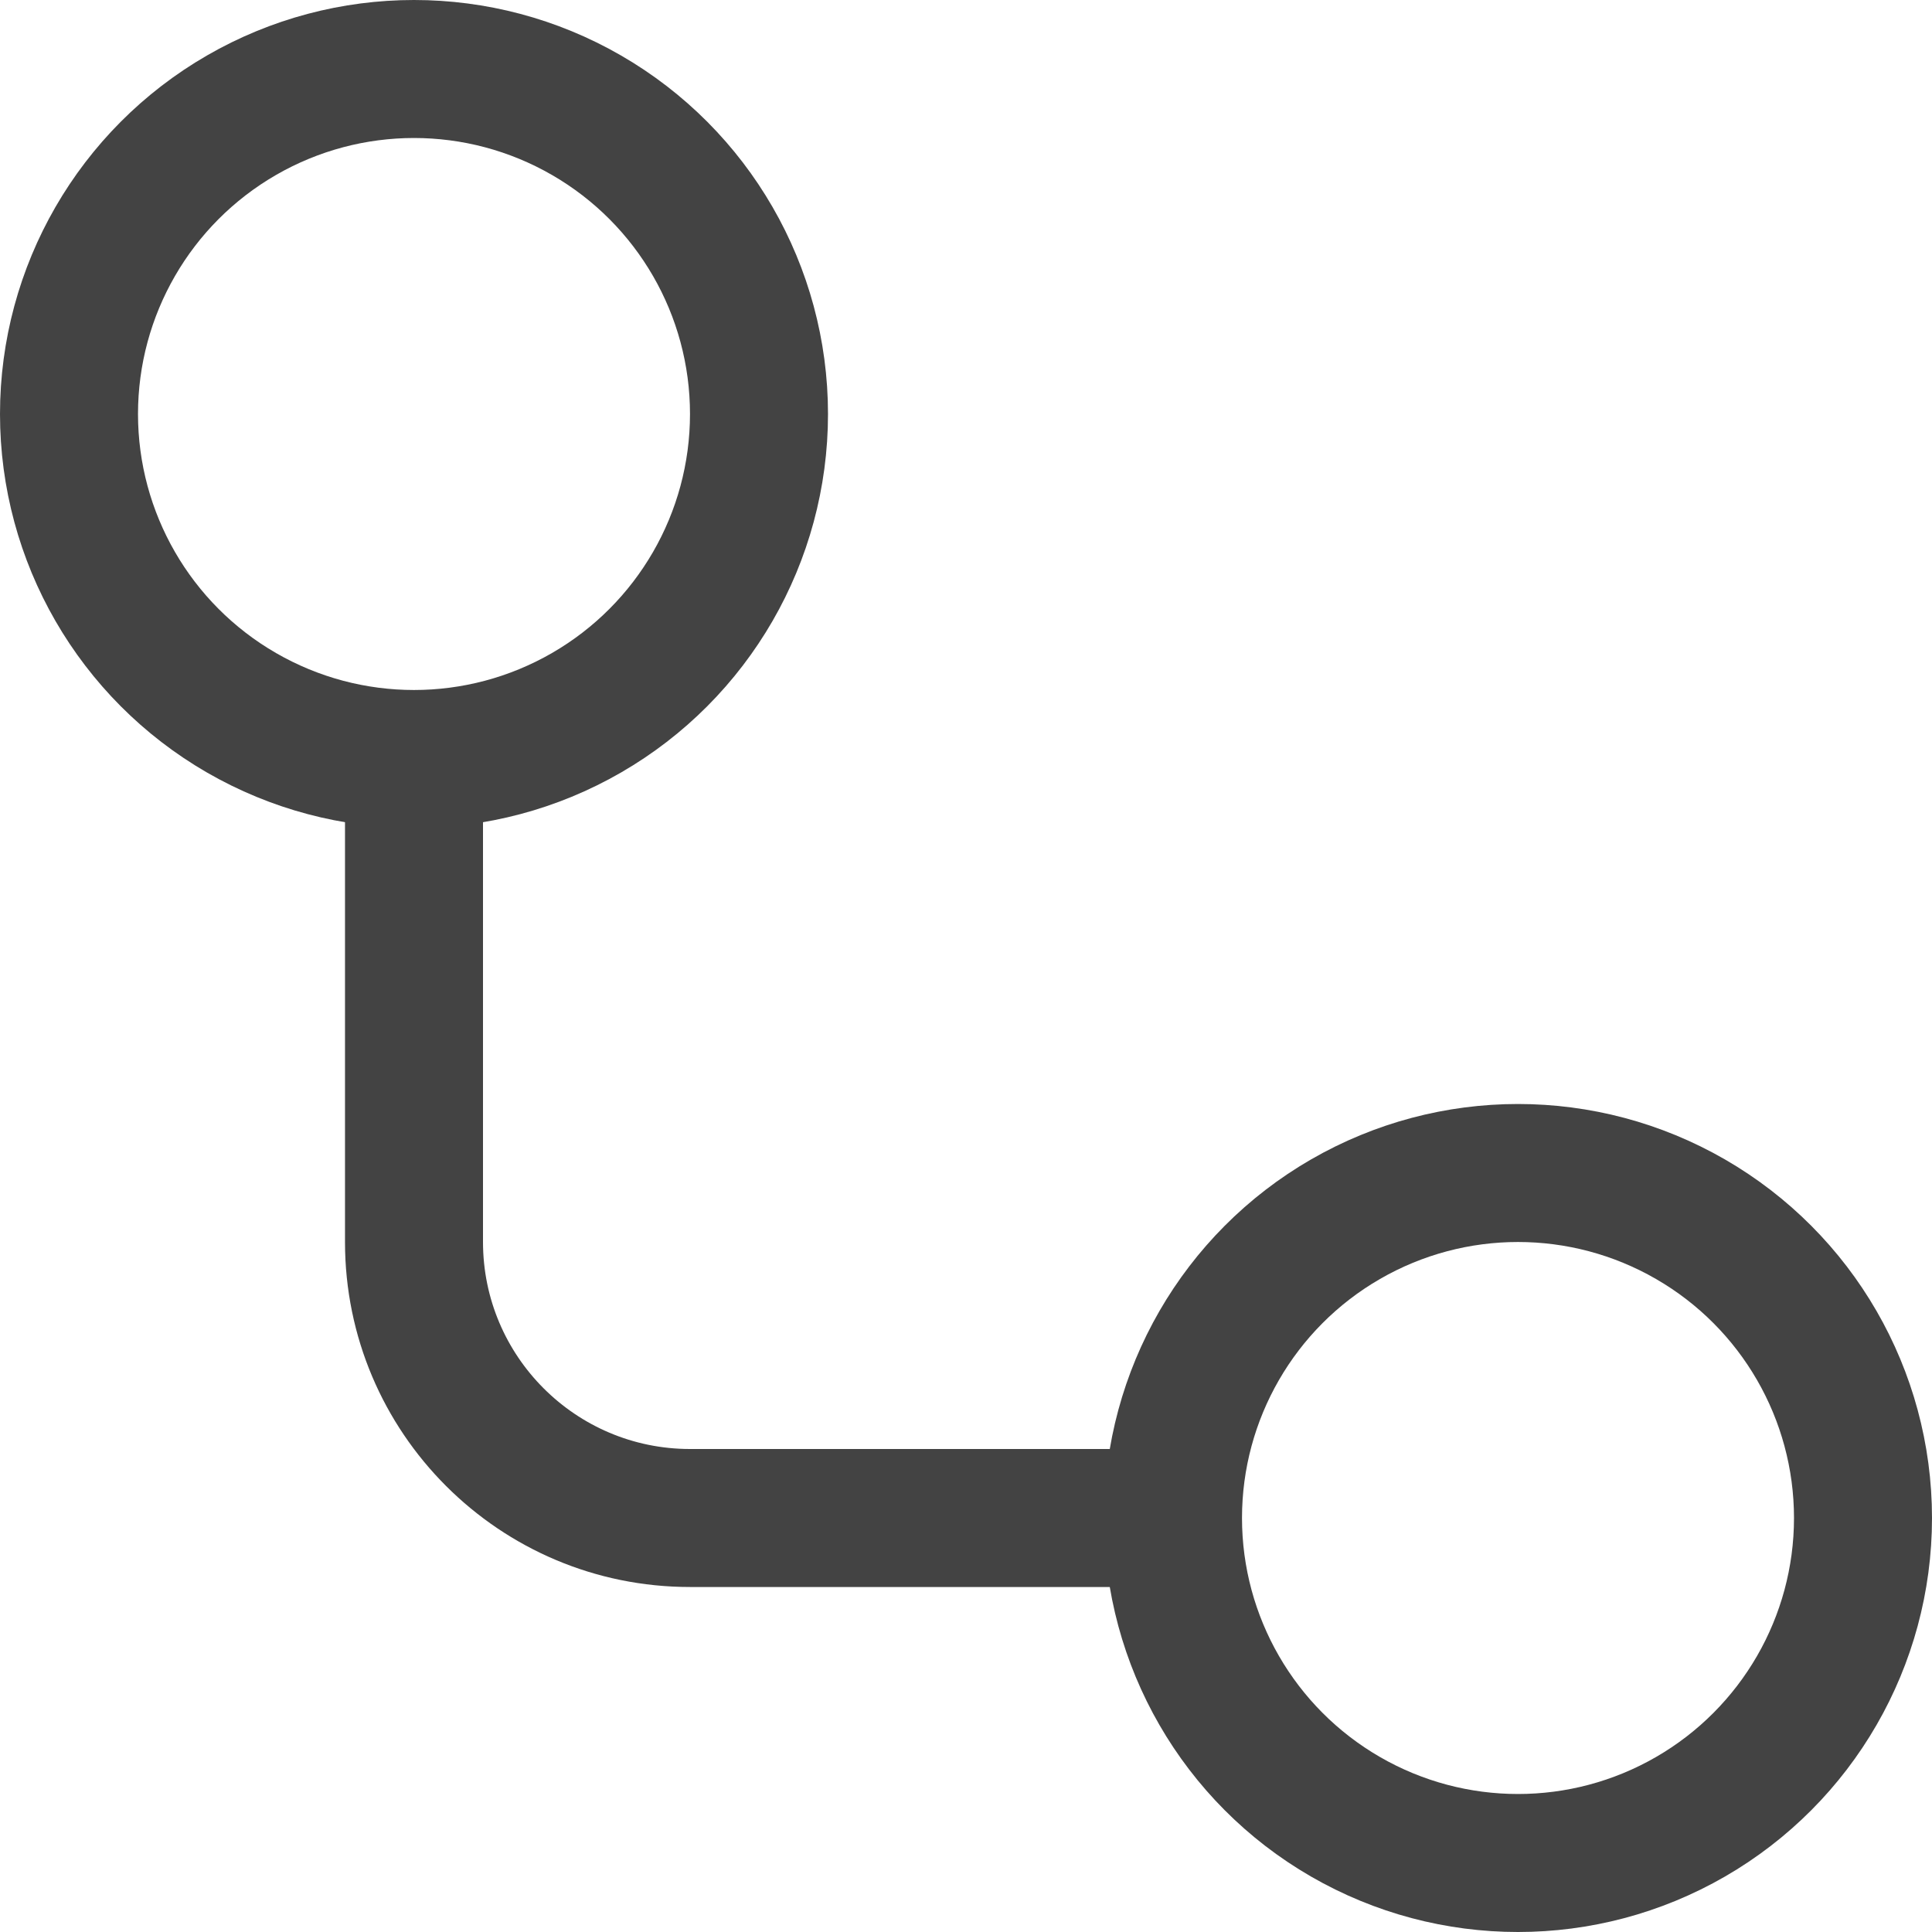 <svg width="14" height="14" viewBox="0 0 14 14" fill="none" xmlns="http://www.w3.org/2000/svg">
    <circle cx="3" cy="3" r="2.5" stroke="#434343"/>
    <circle cx="11" cy="11" r="2.5" stroke="#434343"/>
    <path d="M2.5 5.5V9H3.5V5.5H2.5ZM5 11.5H8.5V10.5H5V11.5ZM2.5 9C2.5 10.381 3.619 11.5 5 11.5V10.5C4.172 10.5 3.5 9.828 3.5 9H2.5Z" fill="#434343"/>
</svg>
